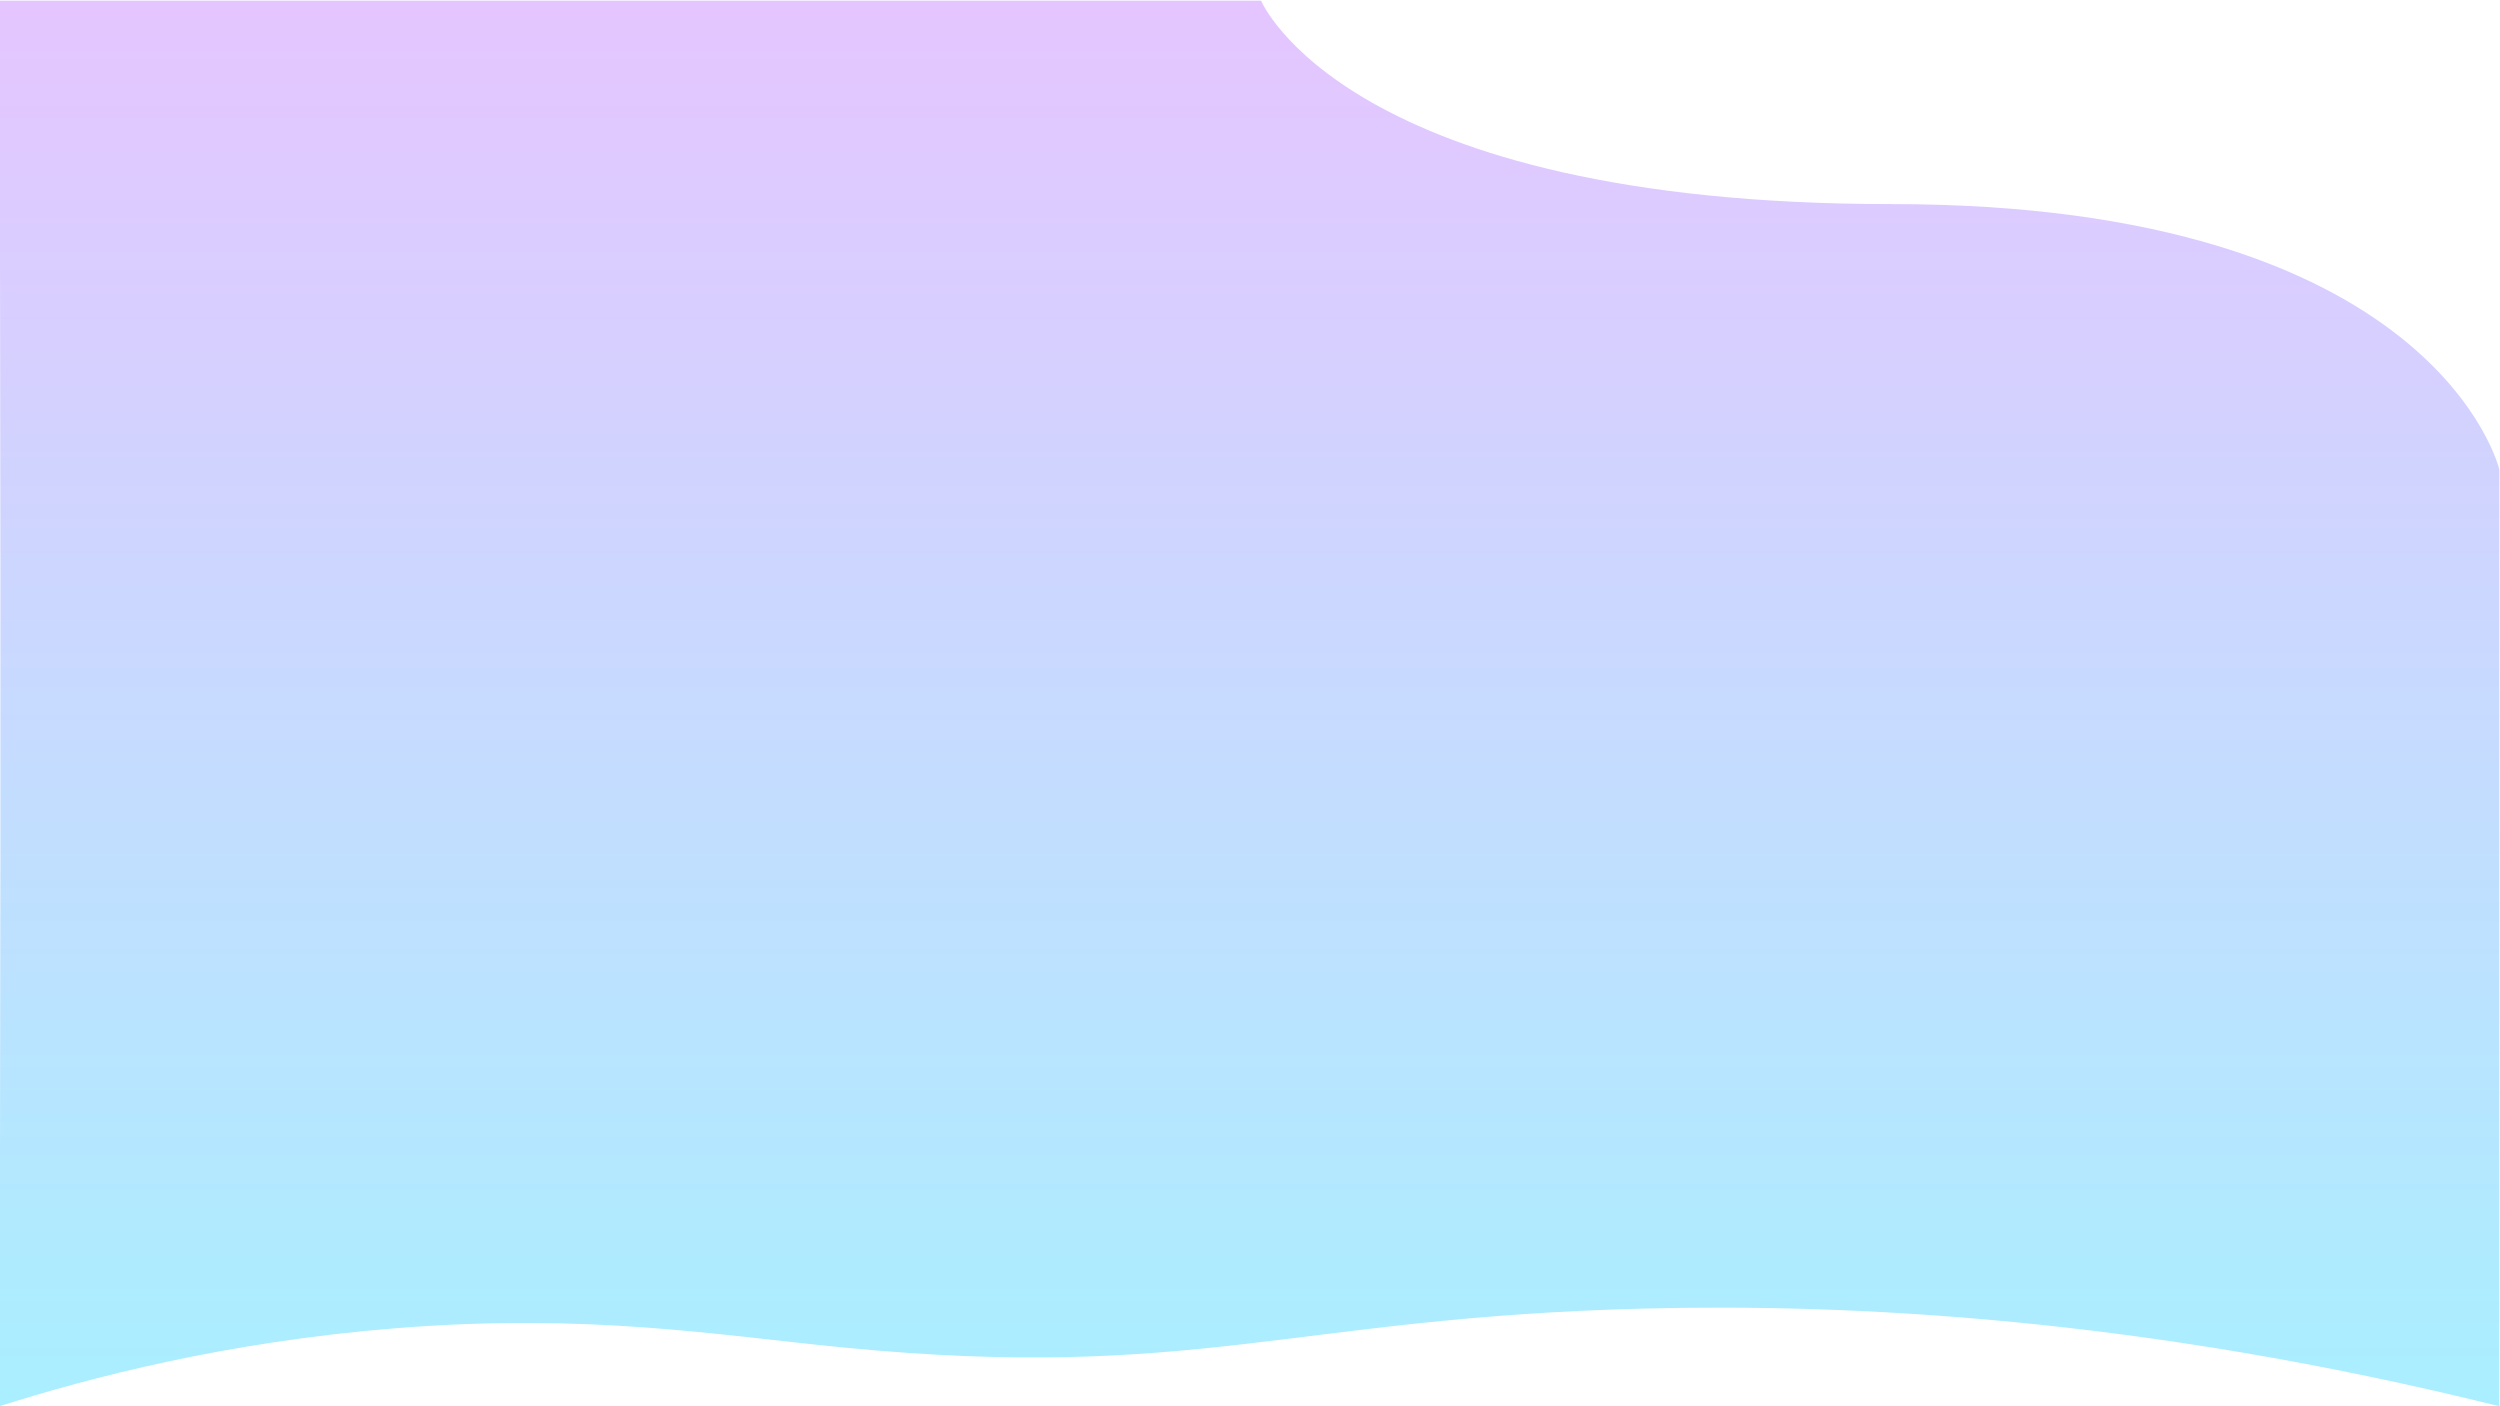 <?xml version="1.0" encoding="utf-8"?>
<!-- Generator: Adobe Illustrator 24.0.2, SVG Export Plug-In . SVG Version: 6.00 Build 0)  -->
<svg version="1.1" id="Vrstva_1" xmlns="http://www.w3.org/2000/svg" xmlns:xlink="http://www.w3.org/1999/xlink" x="0px" y="0px"
	 viewBox="0 0 1920 1080" style="enable-background:new 0 0 1920 1080;" xml:space="preserve">
<style type="text/css">
	.st0{fill:url(#SVGID_1_);}
</style>
<linearGradient id="SVGID_1_" gradientUnits="userSpaceOnUse" x1="959.5" y1="0.5" x2="959.5" y2="1080">
	<stop  offset="0" style="stop-color:#E5C5FF"/>
	<stop  offset="1" style="stop-color:#A9EFFF"/>
</linearGradient>
<path class="st0" d="M1919.5,360.58V1080c-275.62-68.42-499.74-78.99-657.5-75c-269.19,6.81-345.32,56.03-613,30
	c-98.64-9.59-195.8-26.73-344-15c-130.74,10.35-236.29,38.02-305.5,60c0.2-65,0.37-130,0.5-195C0.59,590.16,0.42,295.33-0.5,0.5
	c323,0,646,0,969,0c0,0,65,156.24,484,156.24S1919.5,360.58,1919.5,360.58z"/>
</svg>
